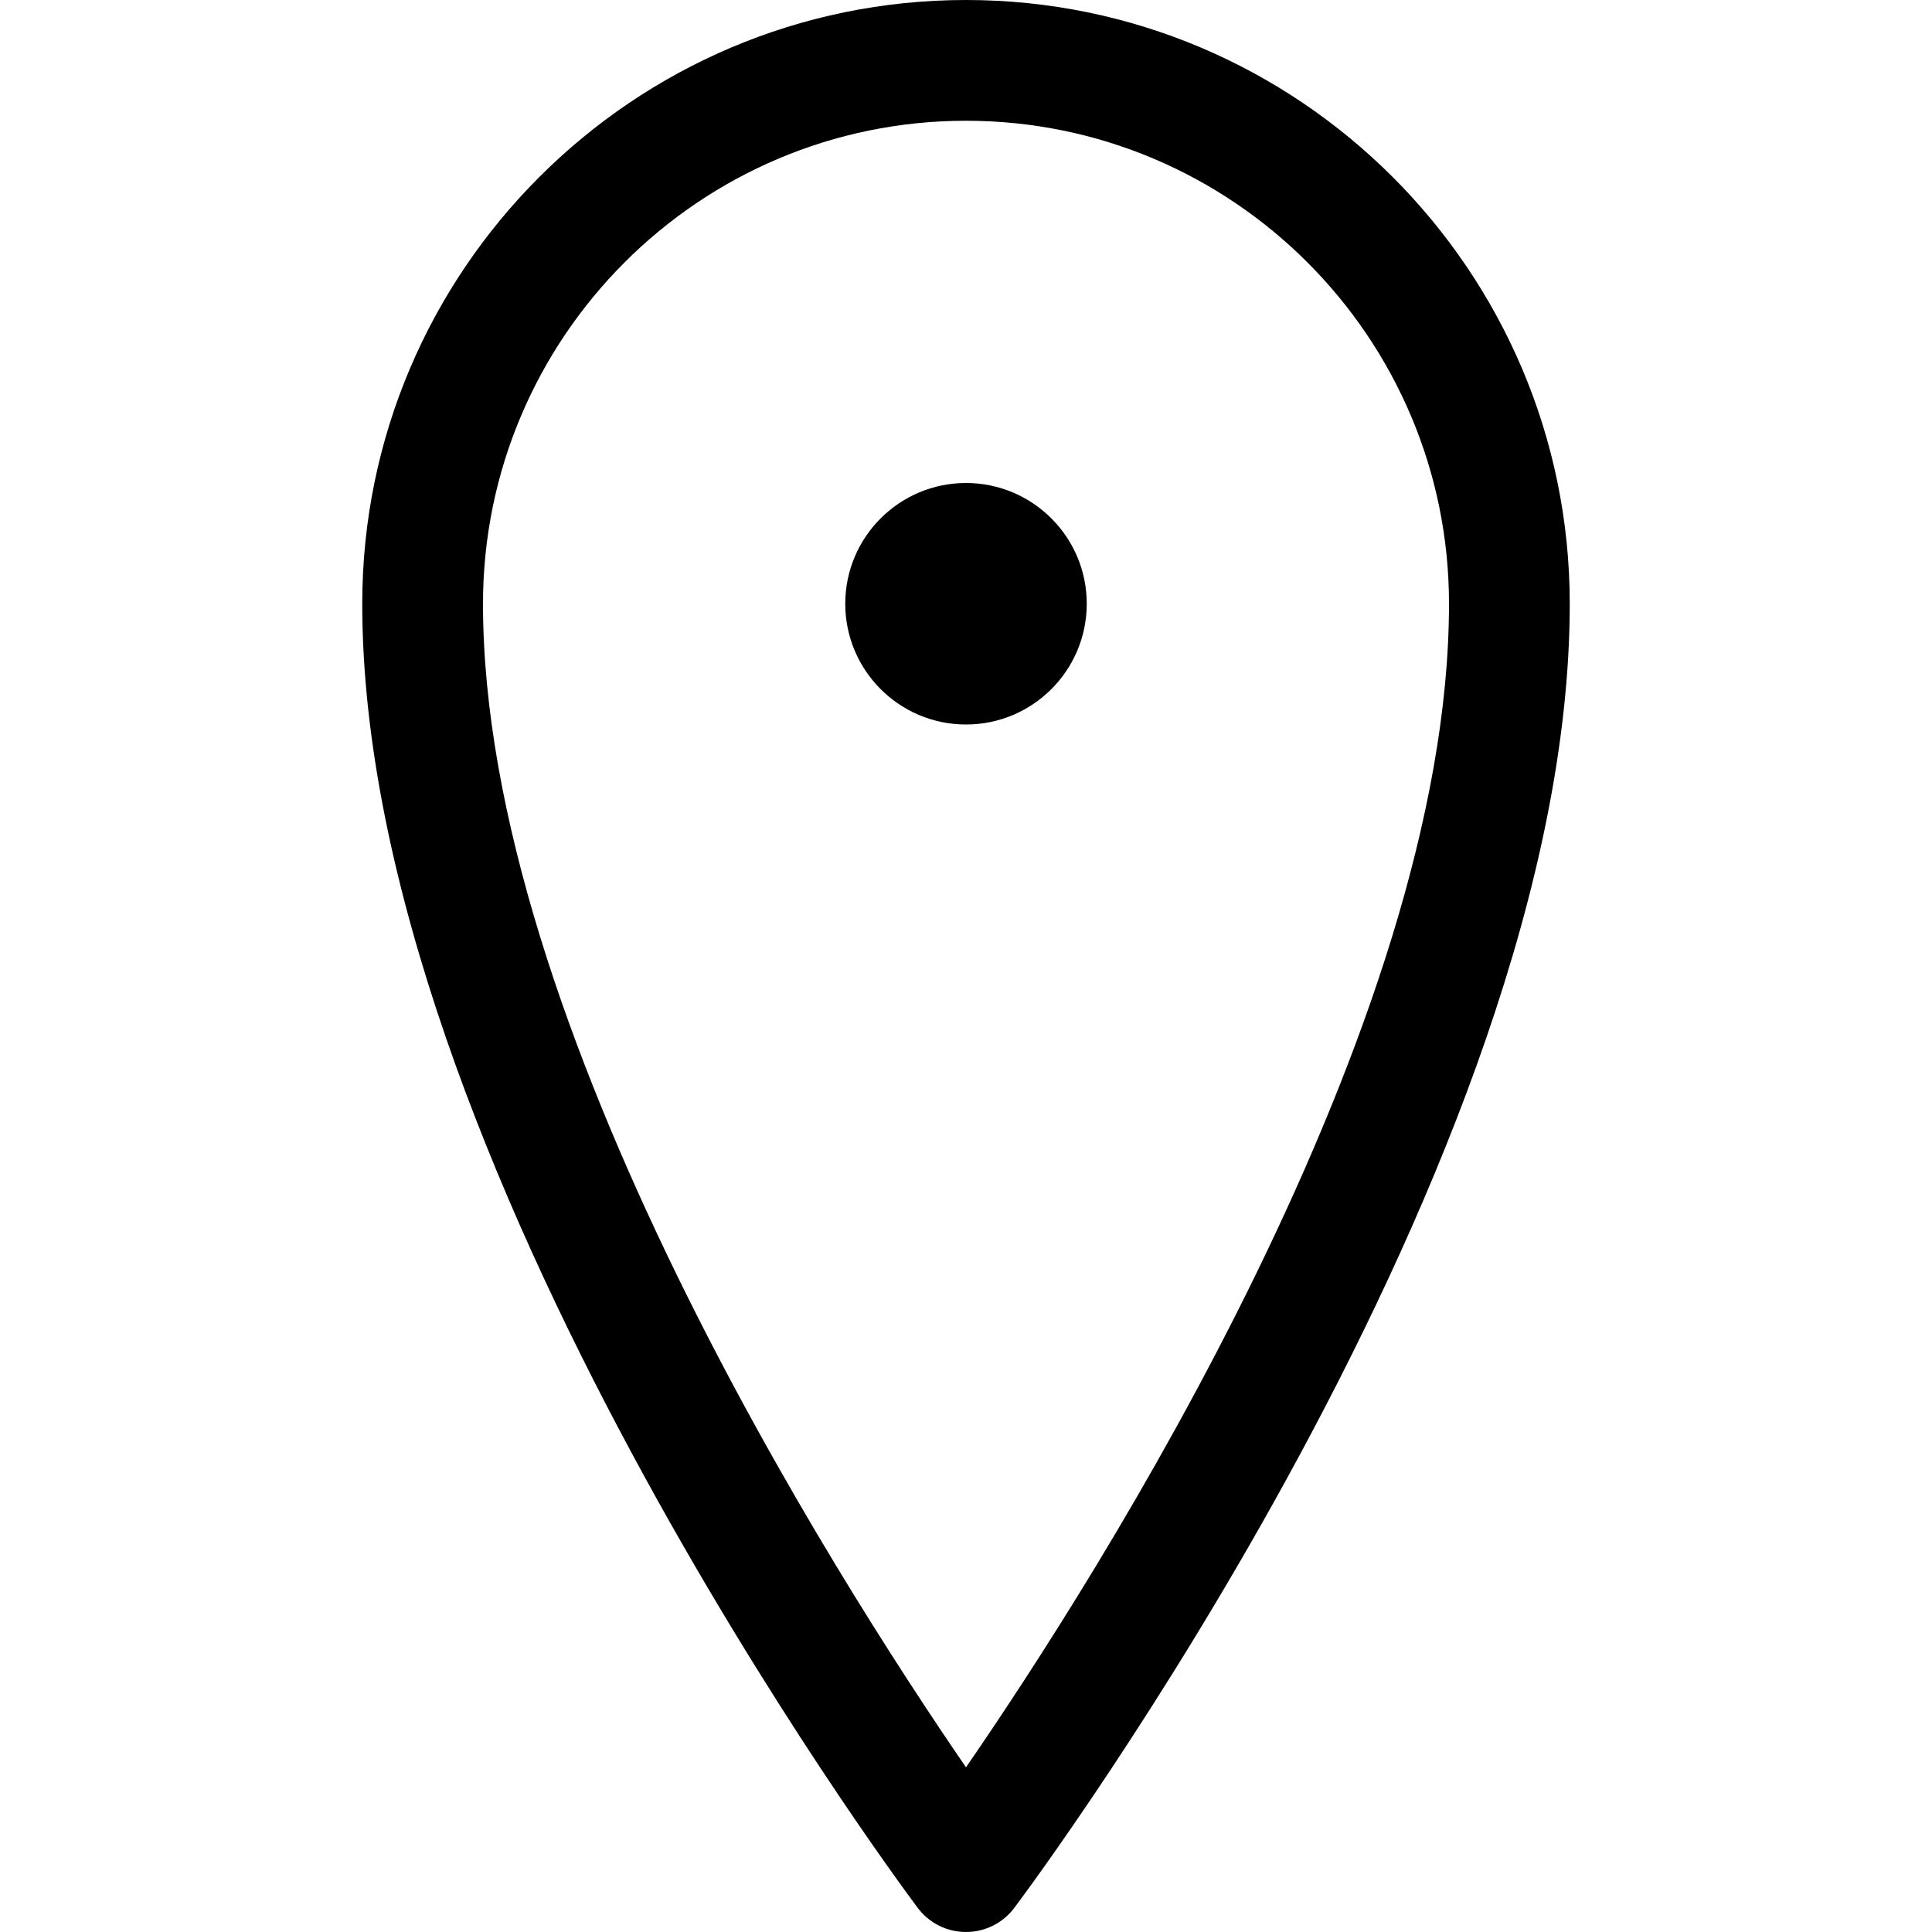 <svg width="16" height="16" viewBox="0 0 16 16" xmlns="http://www.w3.org/2000/svg"><title>meetings/location_16</title><path d="M8 0c2.757 0 5 2.243 5 5 0 4.614-4.412 10.55-4.6 10.8-.094.126-.243.2-.4.2-.158 0-.306-.074-.4-.2C7.412 15.549 3 9.598 3 5c0-2.757 2.243-5 5-5zm0 14.636C9.086 13.06 12 8.5 12 5c0-2.206-1.794-4-4-4-2.206 0-4 1.794-4 4 0 3.489 2.915 8.057 4 9.636zM8 6c-.552 0-1-.448-1-1 0-.552.448-1 1-1 .552 0 1 .448 1 1 0 .552-.448 1-1 1z" fill="#000" fill-rule="evenodd"/></svg>